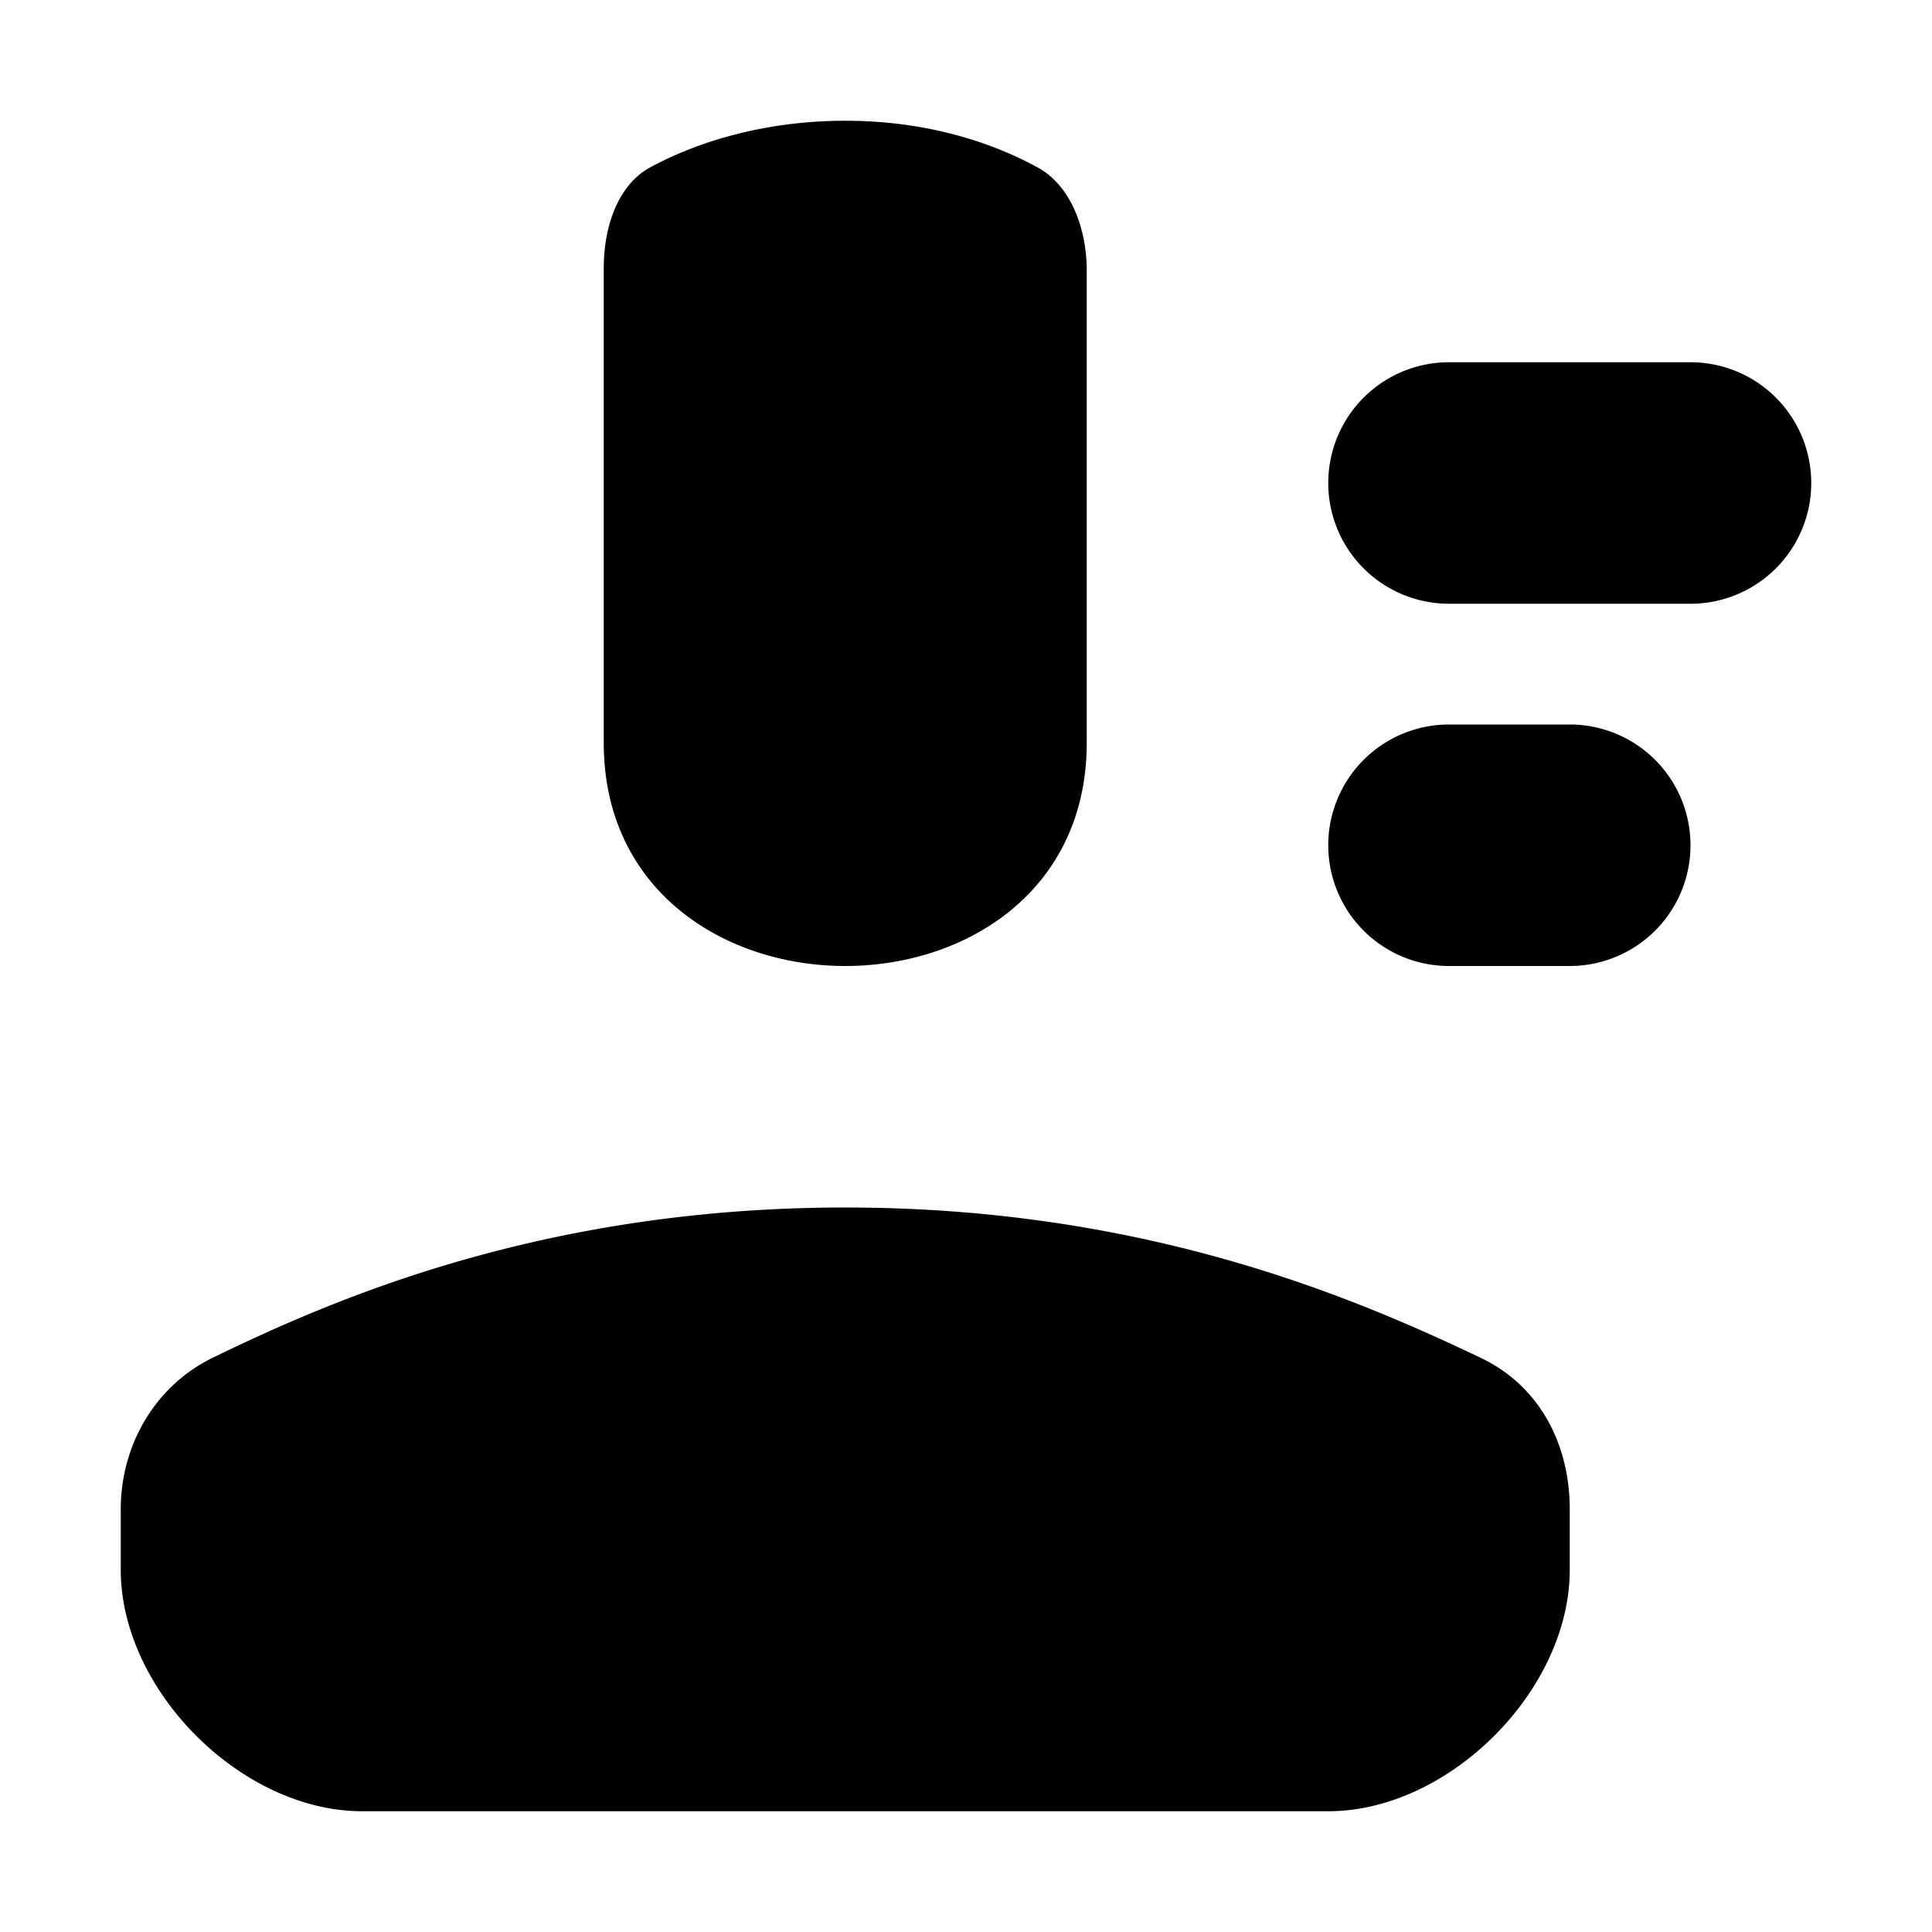 <svg xmlns="http://www.w3.org/2000/svg" viewBox="0 0 24 24"><path d="M8.072 2.082c-.388.213-.572.72-.572 1.247v5.897C7.5 11.066 9 12 10.5 12s3-.933 3-2.774v-5.86c0-.544-.208-1.066-.608-1.285-.534-.292-1.34-.581-2.392-.581-1.054 0-1.893.29-2.428.582zM2.645 16.865C4.148 16.135 6.75 15 10.5 15s6.358 1.137 7.893 1.867c.721.342 1.107 1.06 1.107 1.883v.75c0 1.5-1.5 3-3 3h-12c-1.5 0-3-1.5-3-3v-.75c0-.81.437-1.541 1.145-1.885zM16.5 6A1.5 1.5 0 0 1 18 4.5h3a1.5 1.5 0 0 1 0 3h-3A1.5 1.5 0 0 1 16.5 6zM18 9a1.5 1.5 0 0 0 0 3h1.5a1.5 1.5 0 0 0 0-3H18z"/></svg>